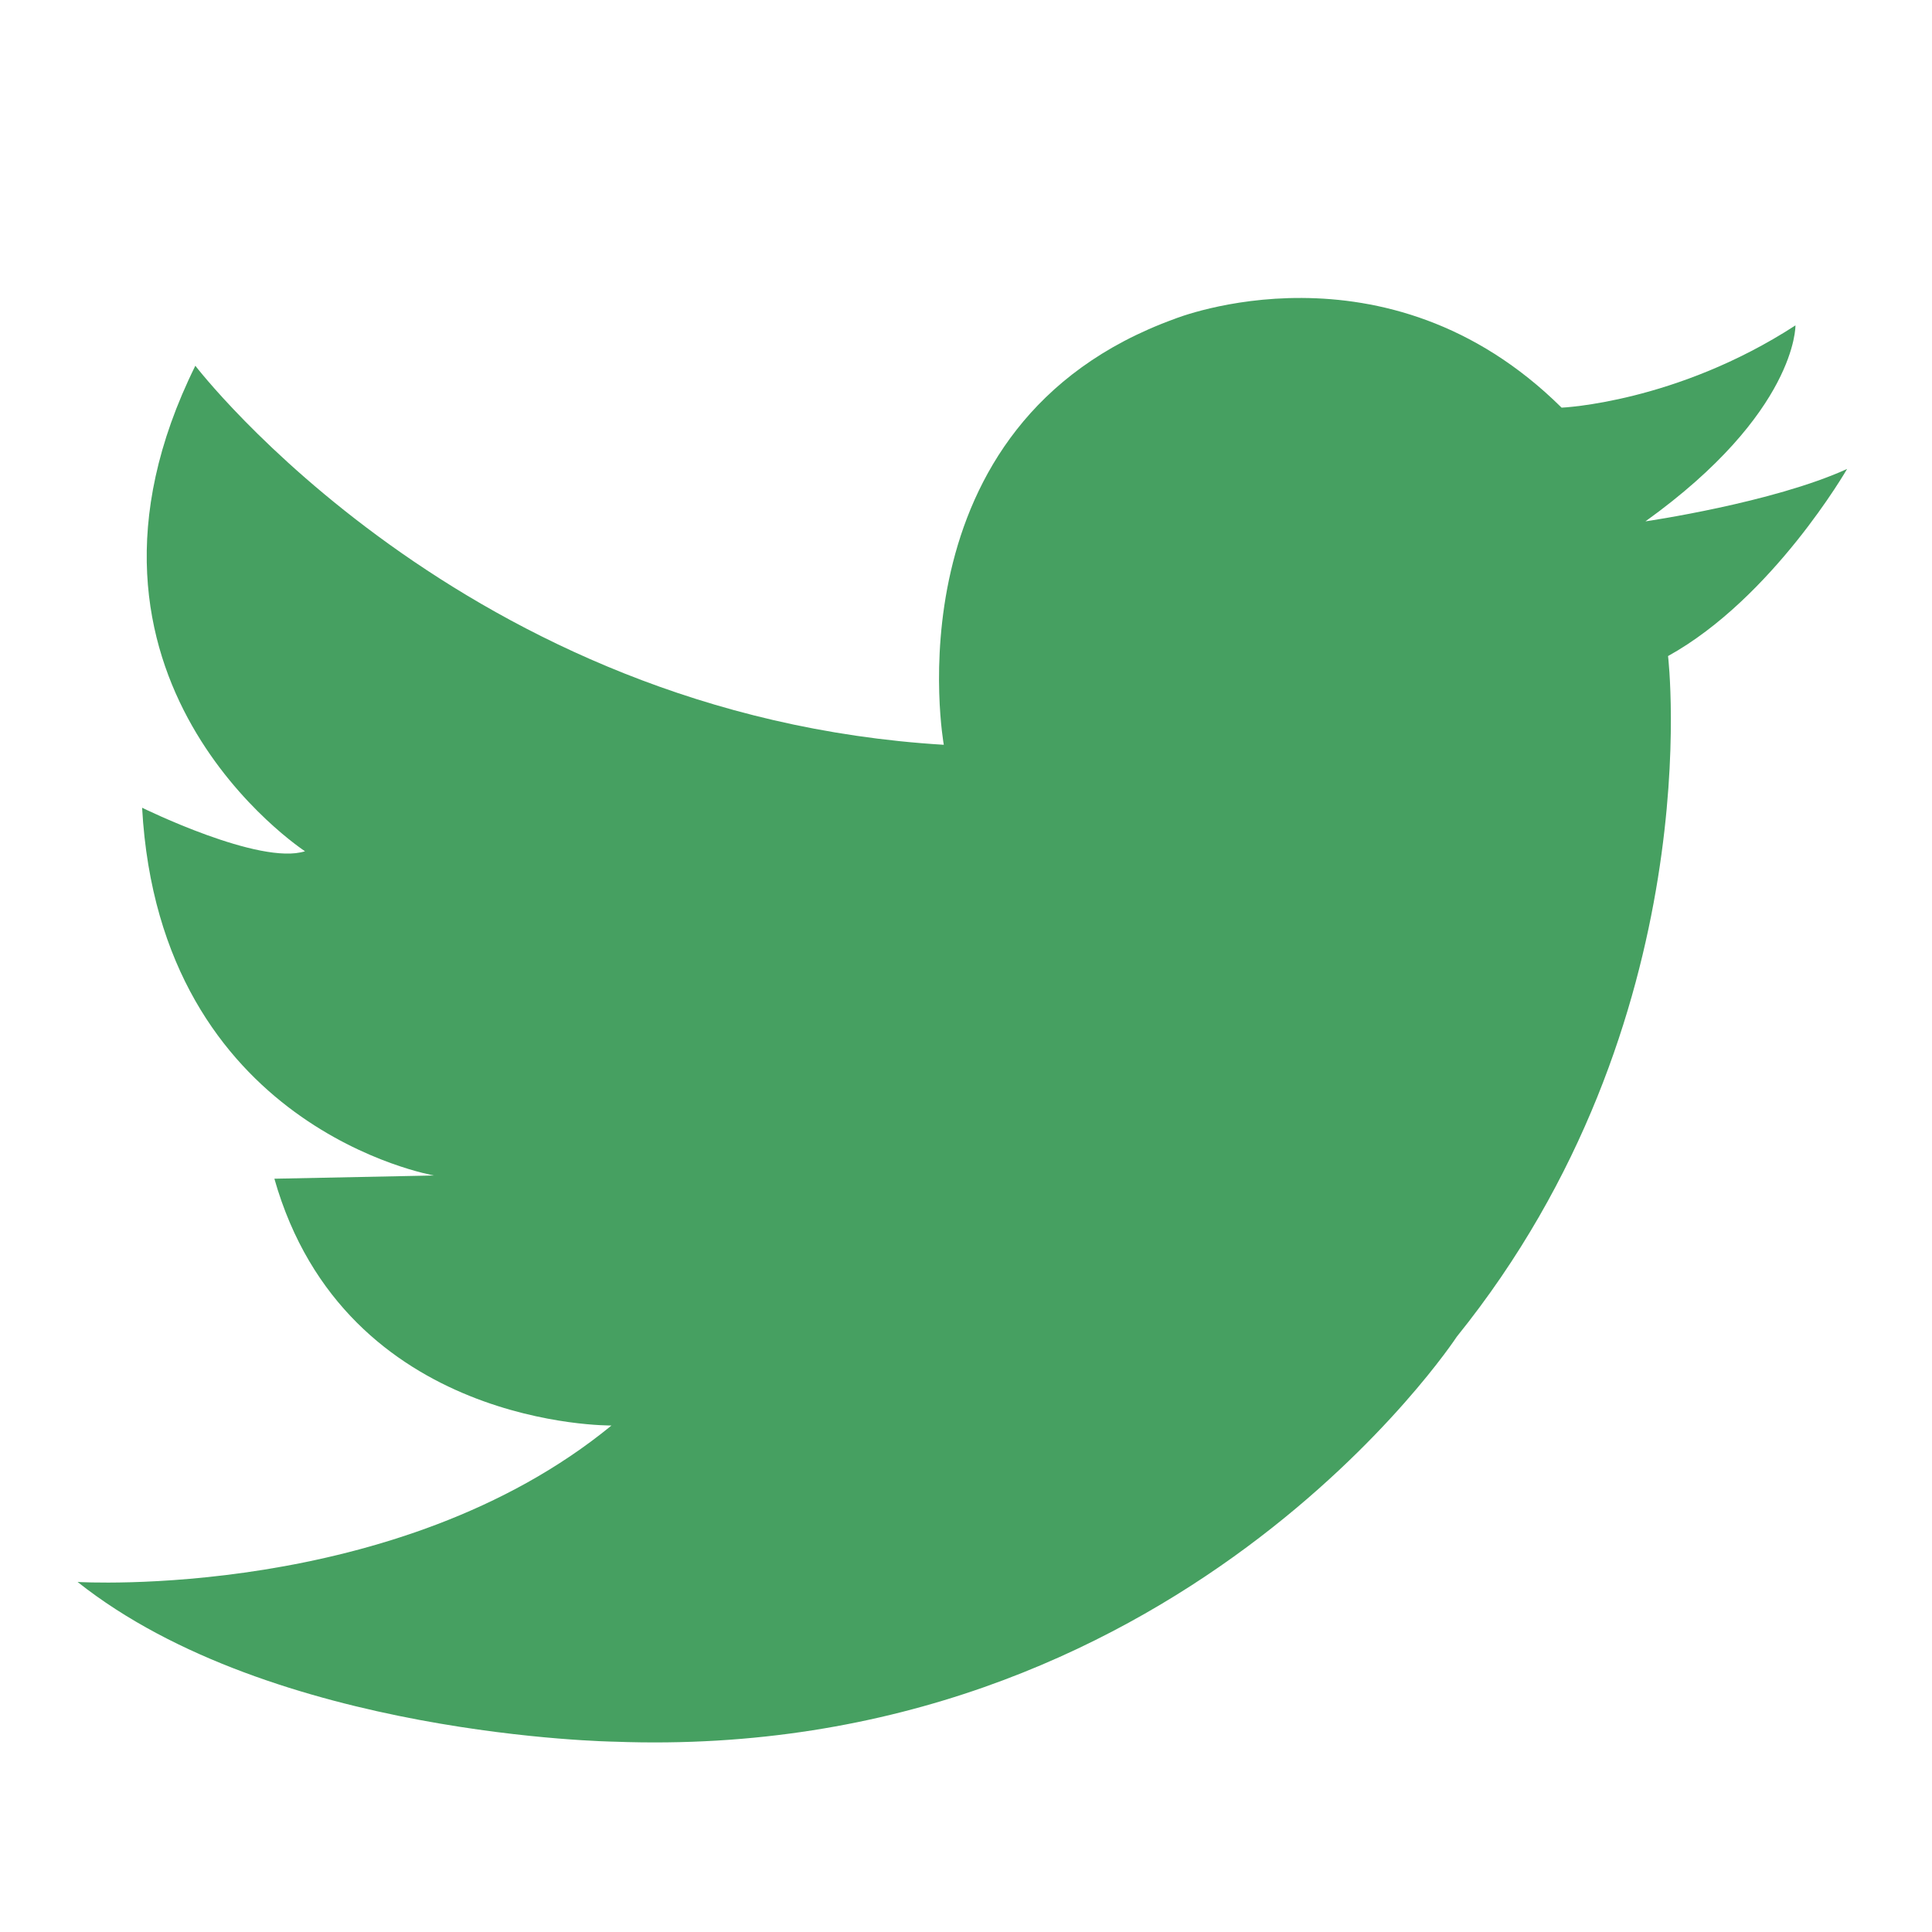 <?xml version="1.0" encoding="utf-8"?>
<!-- Generator: Adobe Illustrator 16.0.0, SVG Export Plug-In . SVG Version: 6.00 Build 0)  -->
<!DOCTYPE svg PUBLIC "-//W3C//DTD SVG 1.1//EN" "http://www.w3.org/Graphics/SVG/1.1/DTD/svg11.dtd">
<svg version="1.1" xmlns="http://www.w3.org/2000/svg" xmlns:xlink="http://www.w3.org/1999/xlink" x="0px" y="0px" width="110px"
	 height="110px" viewBox="0 0 110 110" enable-background="new 0 0 110 110" xml:space="preserve">
<g id="Layer_1">
</g>
<g id="Layer_2">
	<path fill="#46A061" d="M53.736,42.405c0,0-3.307-18.277,13.133-24.246c0,0,12.03-4.868,22.042,5.051c0,0,6.521-0.275,13.315-4.684
		c0,0,0.093,4.958-8.541,11.158c0,0,7.256-1.056,11.481-2.984c0,0-4.226,7.347-10.194,10.653c0,0,2.478,20.758-12.032,38.758
		c0,0-15.886,24.246-47.94,23.053c0,0-19.47-0.275-30.583-9.094c0,0,18.185,1.104,30.399-8.908c0,0-15.154,0.186-19.194-14.051
		l9.092-0.184c0,0-15.613-2.664-16.623-20.939c0,0,6.704,3.306,9.276,2.479c0,0-15.062-9.825-6.245-27.643
		C11.123,20.825,26.368,40.753,53.736,42.405z"/>
</g>
</svg>
